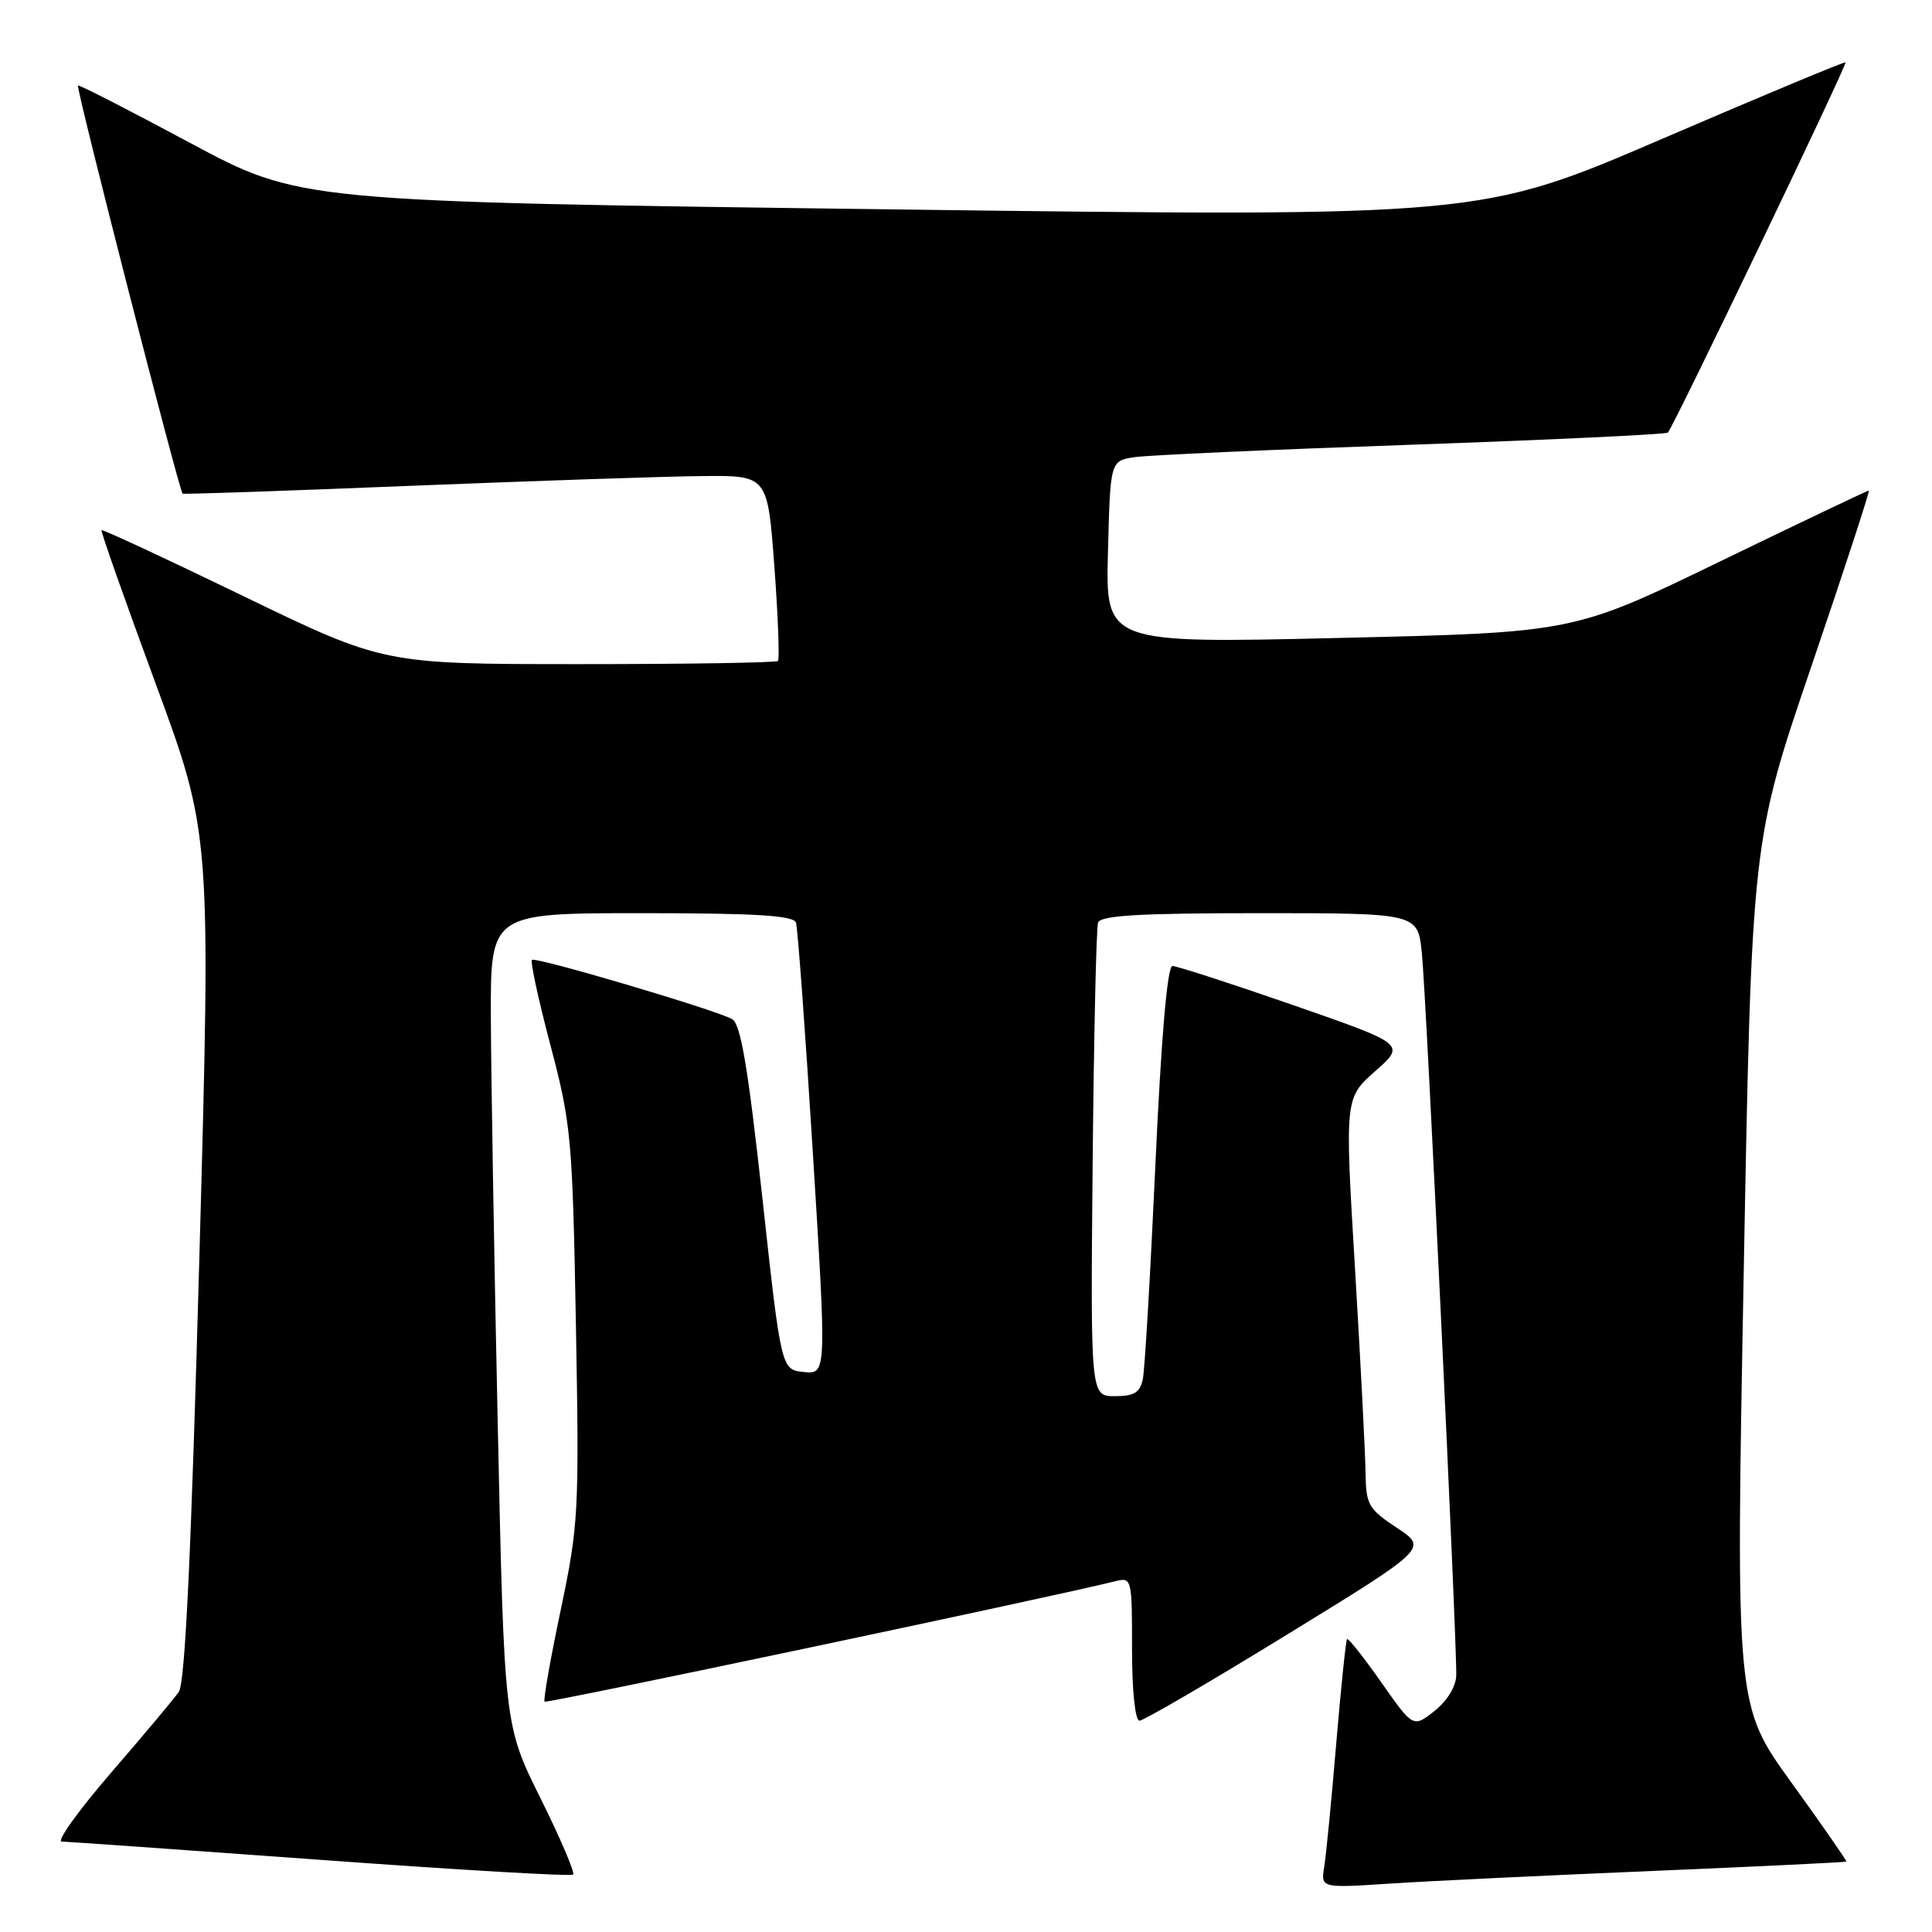 <?xml version="1.0" encoding="UTF-8" standalone="no"?>
<!DOCTYPE svg PUBLIC "-//W3C//DTD SVG 1.1//EN" "http://www.w3.org/Graphics/SVG/1.1/DTD/svg11.dtd" >
<svg xmlns="http://www.w3.org/2000/svg" xmlns:xlink="http://www.w3.org/1999/xlink" version="1.1" viewBox="0 0 256 256">
 <g >
 <path fill="currentColor"
d=" M 219.00 247.91 C 233.02 247.32 244.57 246.76 244.65 246.67 C 244.74 246.58 241.47 241.88 237.40 236.24 C 229.99 225.99 229.99 225.99 231.05 168.74 C 232.11 111.50 232.11 111.50 240.03 88.25 C 244.39 75.46 247.80 65.00 247.63 65.00 C 247.45 65.00 238.57 69.23 227.90 74.40 C 208.50 83.81 208.50 83.81 177.50 84.53 C 146.50 85.26 146.50 85.26 146.81 73.16 C 147.12 61.07 147.12 61.07 150.31 60.58 C 152.06 60.31 168.57 59.57 187.00 58.93 C 205.43 58.28 220.72 57.56 221.00 57.32 C 221.67 56.72 244.78 8.57 244.54 8.26 C 244.44 8.13 233.51 12.69 220.26 18.39 C 196.17 28.75 196.17 28.75 117.93 27.74 C 39.70 26.72 39.70 26.72 25.14 18.91 C 17.13 14.61 10.47 11.20 10.33 11.33 C 10.04 11.62 23.76 65.15 24.20 65.41 C 24.36 65.51 38.00 65.04 54.50 64.37 C 71.00 63.71 88.37 63.12 93.11 63.08 C 101.71 63.00 101.71 63.00 102.61 75.08 C 103.10 81.73 103.31 87.35 103.08 87.58 C 102.85 87.81 91.01 88.00 76.77 88.00 C 50.87 88.00 50.87 88.00 32.27 79.00 C 22.04 74.04 13.58 70.11 13.45 70.25 C 13.33 70.39 16.54 79.50 20.59 90.49 C 27.96 110.49 27.96 110.49 26.42 166.49 C 25.33 205.93 24.53 223.00 23.69 224.19 C 23.04 225.13 18.98 229.96 14.68 234.94 C 10.38 239.92 7.45 244.01 8.18 244.02 C 8.91 244.03 24.34 245.12 42.49 246.44 C 60.63 247.77 75.69 248.65 75.94 248.39 C 76.20 248.13 74.25 243.57 71.61 238.26 C 66.81 228.60 66.81 228.60 65.95 188.55 C 65.47 166.52 65.07 142.31 65.04 134.75 C 65.00 121.00 65.00 121.00 85.03 121.00 C 100.17 121.00 105.16 121.31 105.47 122.25 C 105.70 122.94 106.71 136.68 107.71 152.80 C 109.53 182.09 109.53 182.09 106.52 181.80 C 103.51 181.50 103.51 181.50 101.01 158.67 C 99.10 141.29 98.14 135.65 97.00 135.03 C 94.57 133.73 70.93 126.74 70.48 127.19 C 70.25 127.42 71.36 132.53 72.95 138.55 C 75.69 148.94 75.86 150.83 76.31 175.50 C 76.76 200.34 76.67 202.03 74.30 213.32 C 72.93 219.82 71.97 225.29 72.16 225.48 C 72.43 225.75 139.42 211.61 147.75 209.53 C 149.97 208.97 150.00 209.11 150.00 218.48 C 150.00 224.07 150.41 228.00 150.99 228.00 C 151.53 228.00 160.34 222.86 170.58 216.57 C 189.18 205.15 189.18 205.15 185.09 202.44 C 181.31 199.94 181.00 199.39 180.94 195.12 C 180.91 192.58 180.28 180.38 179.54 168.00 C 178.19 145.50 178.19 145.50 182.23 141.93 C 186.26 138.37 186.26 138.37 171.34 133.18 C 163.13 130.33 155.94 128.00 155.36 128.00 C 154.68 128.00 153.88 137.28 153.10 154.25 C 152.44 168.69 151.69 181.51 151.43 182.75 C 151.06 184.52 150.28 185.00 147.73 185.00 C 144.50 185.00 144.50 185.00 144.78 154.25 C 144.94 137.34 145.26 122.94 145.50 122.25 C 145.83 121.30 151.03 121.00 166.90 121.00 C 187.86 121.00 187.86 121.00 188.40 126.25 C 188.99 131.84 193.07 217.78 192.96 222.00 C 192.92 223.49 191.75 225.39 190.07 226.72 C 187.25 228.94 187.25 228.94 183.02 222.91 C 180.69 219.59 178.65 217.02 178.49 217.19 C 178.33 217.36 177.69 223.57 177.06 231.00 C 176.44 238.43 175.72 245.78 175.47 247.34 C 175.01 250.19 175.01 250.19 184.26 249.58 C 189.34 249.25 204.97 248.50 219.00 247.91 Z "/>
</g>
</svg>